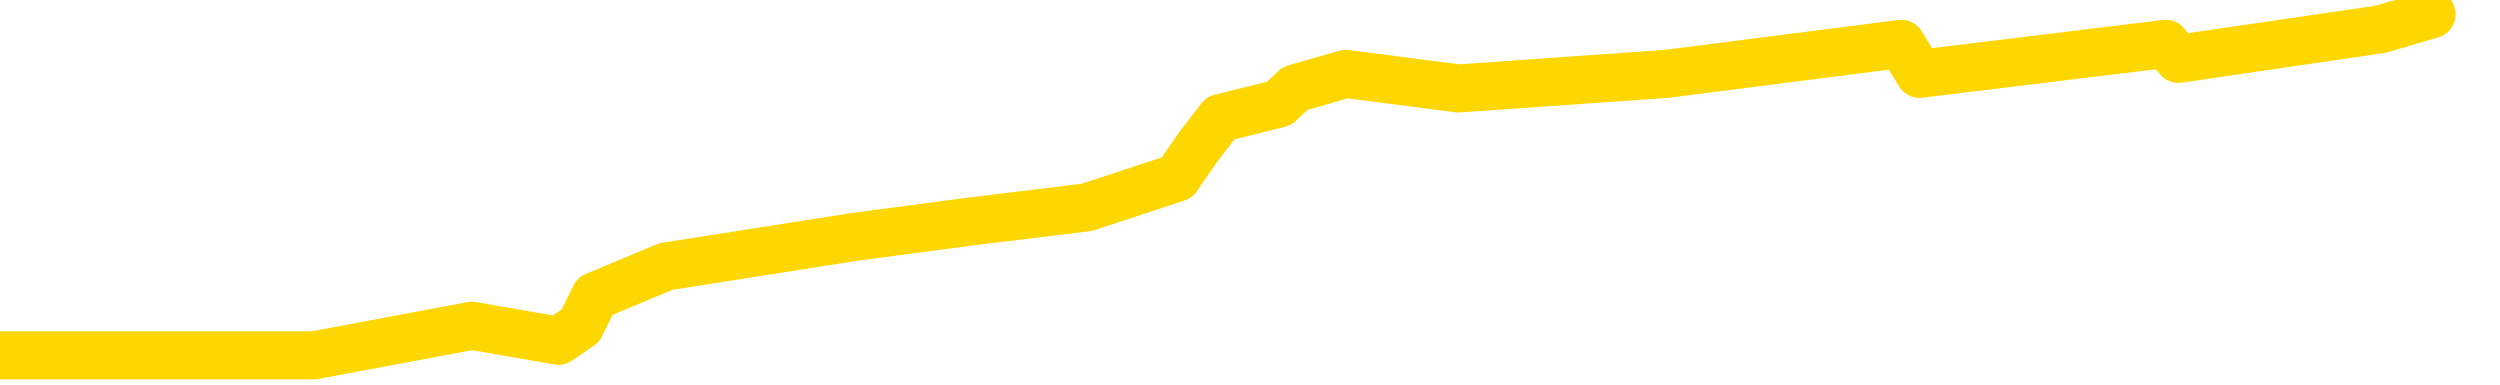 <svg xmlns="http://www.w3.org/2000/svg" version="1.1" viewBox="0 0 6500 1000">
	<path fill="none" stroke="gold" stroke-width="125" stroke-linecap="round" stroke-linejoin="round" d="M0 924  L815 924 L1227 847 L1452 886 L1509 847 L1547 770 L1731 693 L2221 616 L2515 577 L2826 539 L3060 462 L3114 384 L3173 307 L3326 269 L3367 230 L3499 192 L3792 230 L4333 192 L4943 114 L4991 192 L5631 114 L5664 153 L6190 76 L6322 37" />
</svg>
